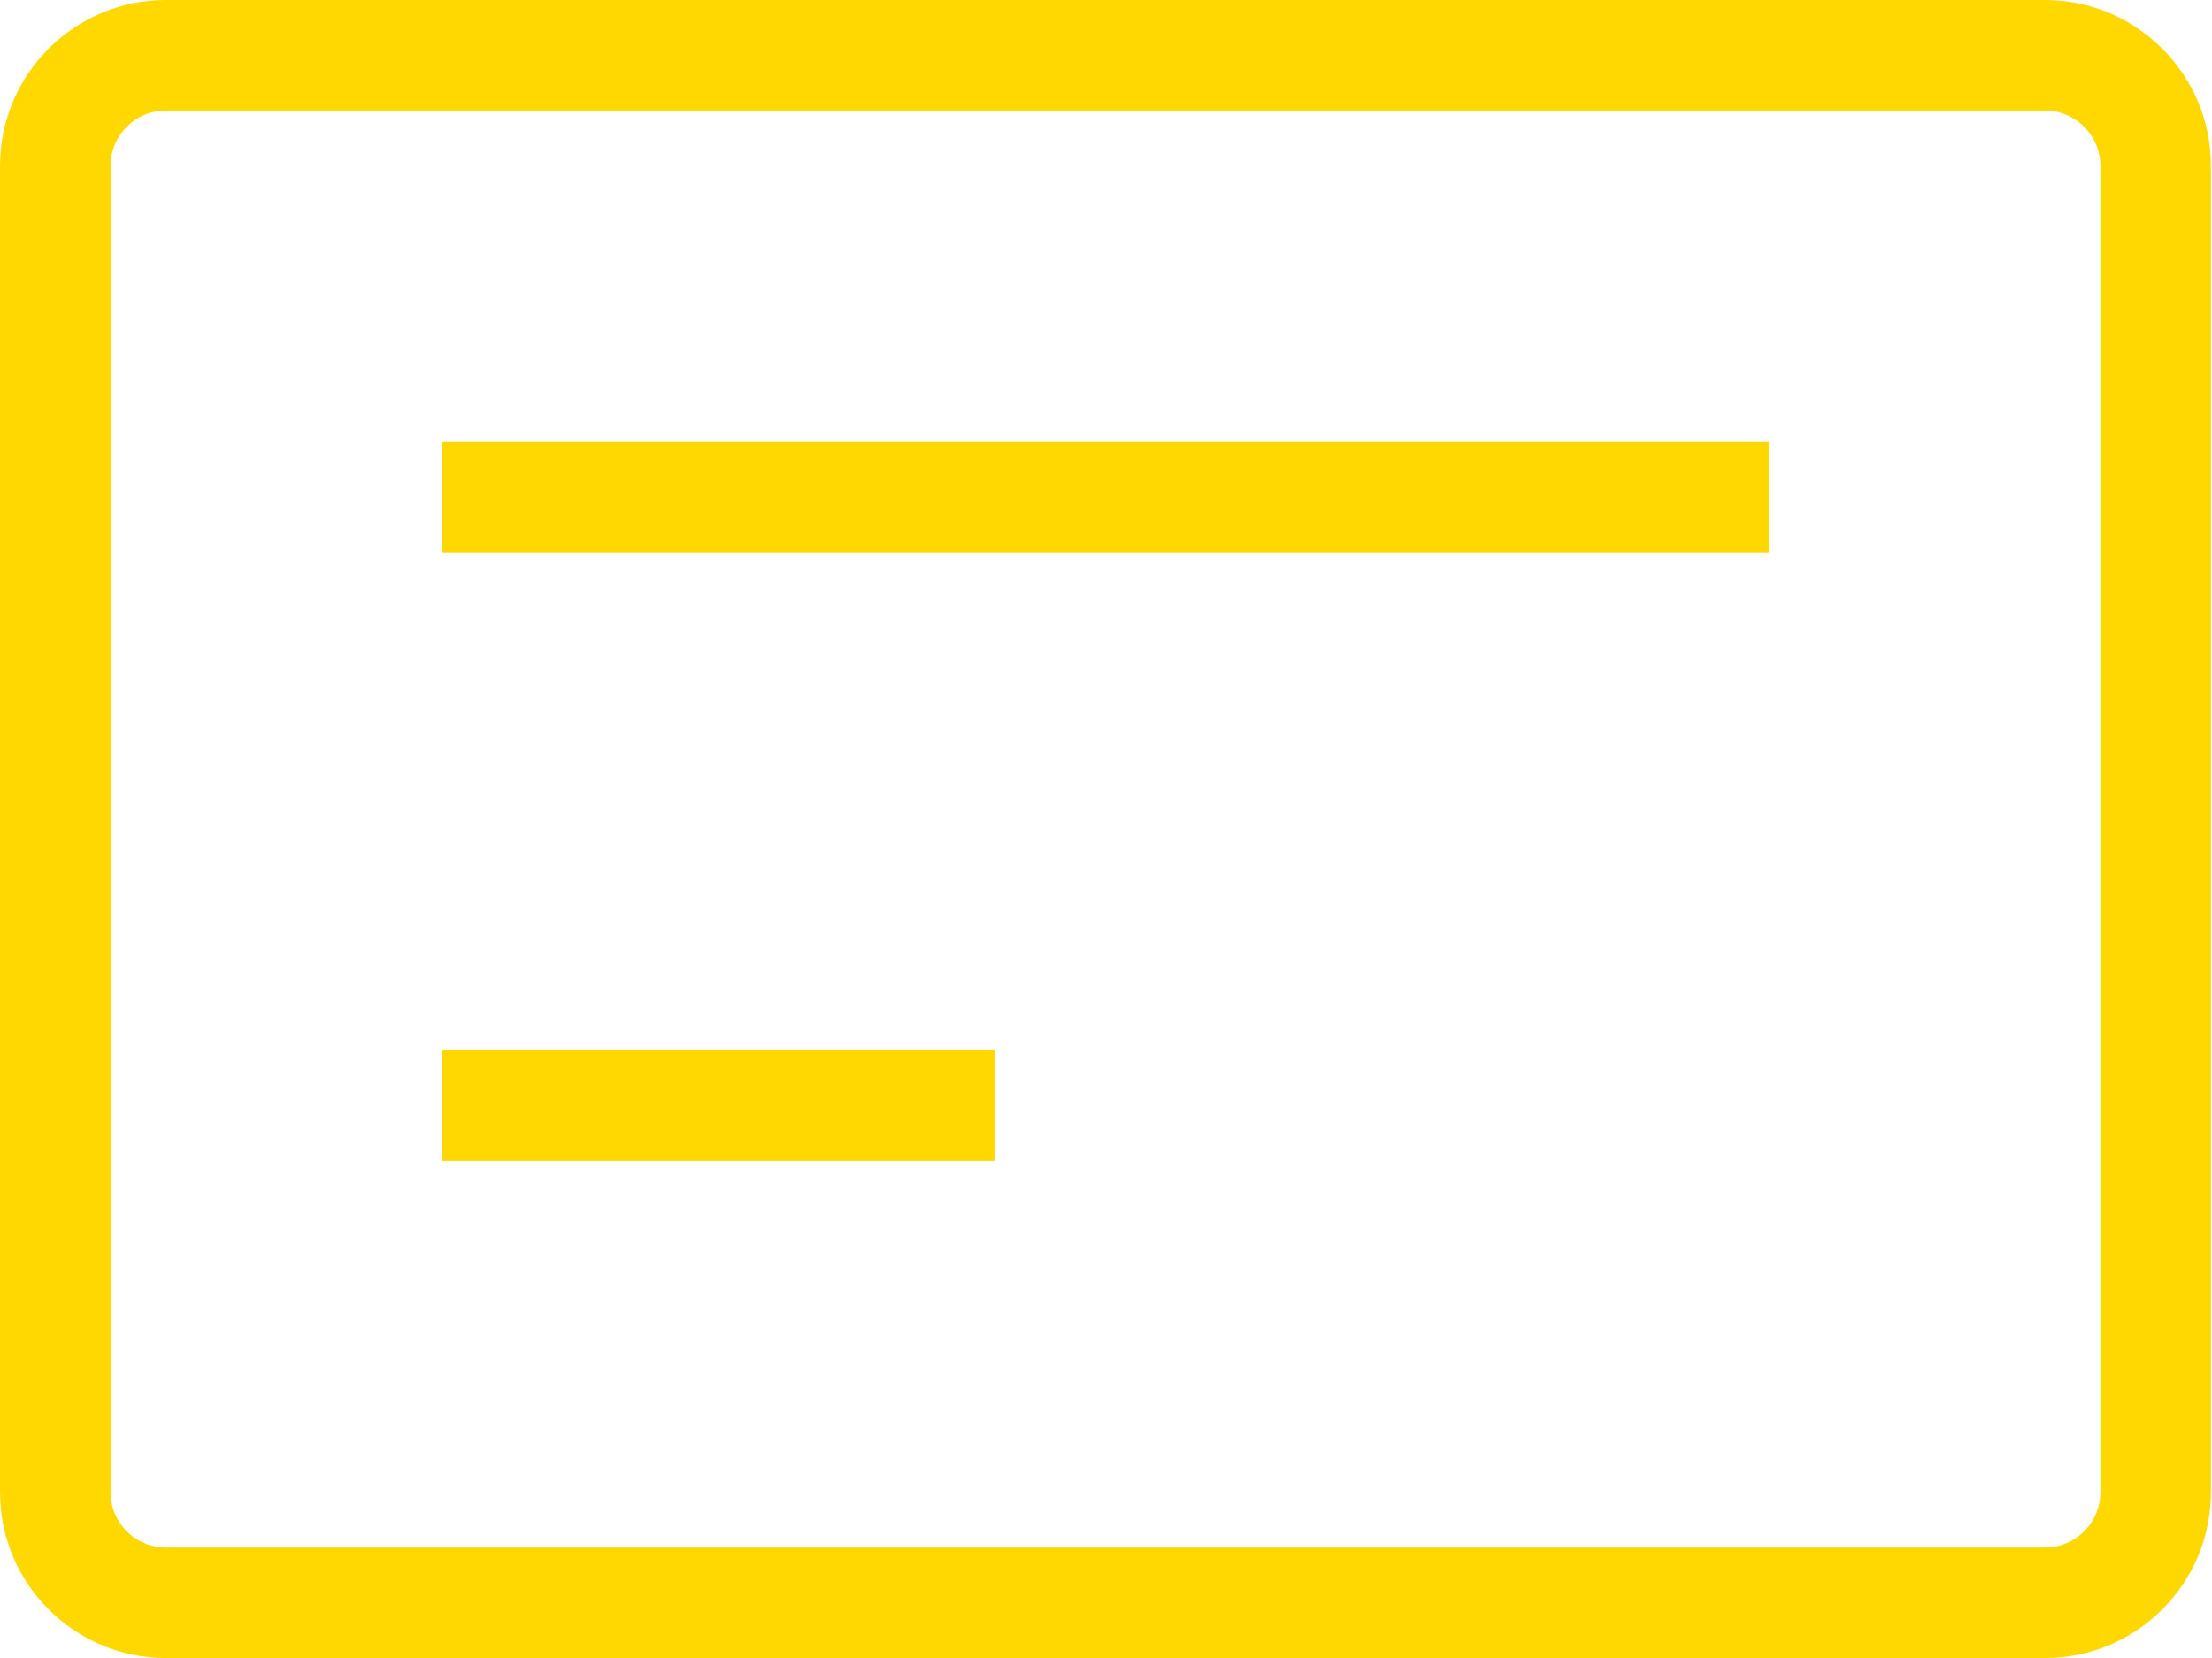 <?xml version="1.0" standalone="no"?><!DOCTYPE svg PUBLIC "-//W3C//DTD SVG 1.1//EN" "http://www.w3.org/Graphics/SVG/1.1/DTD/svg11.dtd"><svg t="1504713888093" class="icon" style="" viewBox="0 0 1366 1024" version="1.1" xmlns="http://www.w3.org/2000/svg" p-id="7642" xmlns:xlink="http://www.w3.org/1999/xlink" width="42.688" height="32"><defs><style type="text/css"></style></defs><path d="M1262.933 0l-1160.533 0c-56.457 0-102.4 45.943-102.4 102.4l0 819.2c0 56.457 45.943 102.4 102.4 102.4l1160.533 0c56.457 0 102.4-45.943 102.4-102.4l0-819.2C1365.333 45.943 1319.39 0 1262.933 0zM1297.067 921.6c0 18.842-15.292 34.133-34.133 34.133l-1160.533 0c-18.807 0-34.133-15.292-34.133-34.133l0-819.2c0-18.807 15.326-34.133 34.133-34.133l1160.533 0c18.842 0 34.133 15.326 34.133 34.133L1297.067 921.6zM273.067 273.067l819.2 0 0 68.267-819.2 0L273.067 273.067zM273.067 648.533 614.4 648.533l0 68.267-341.333 0L273.067 648.533z" p-id="7643" fill="#ffd801"></path></svg>